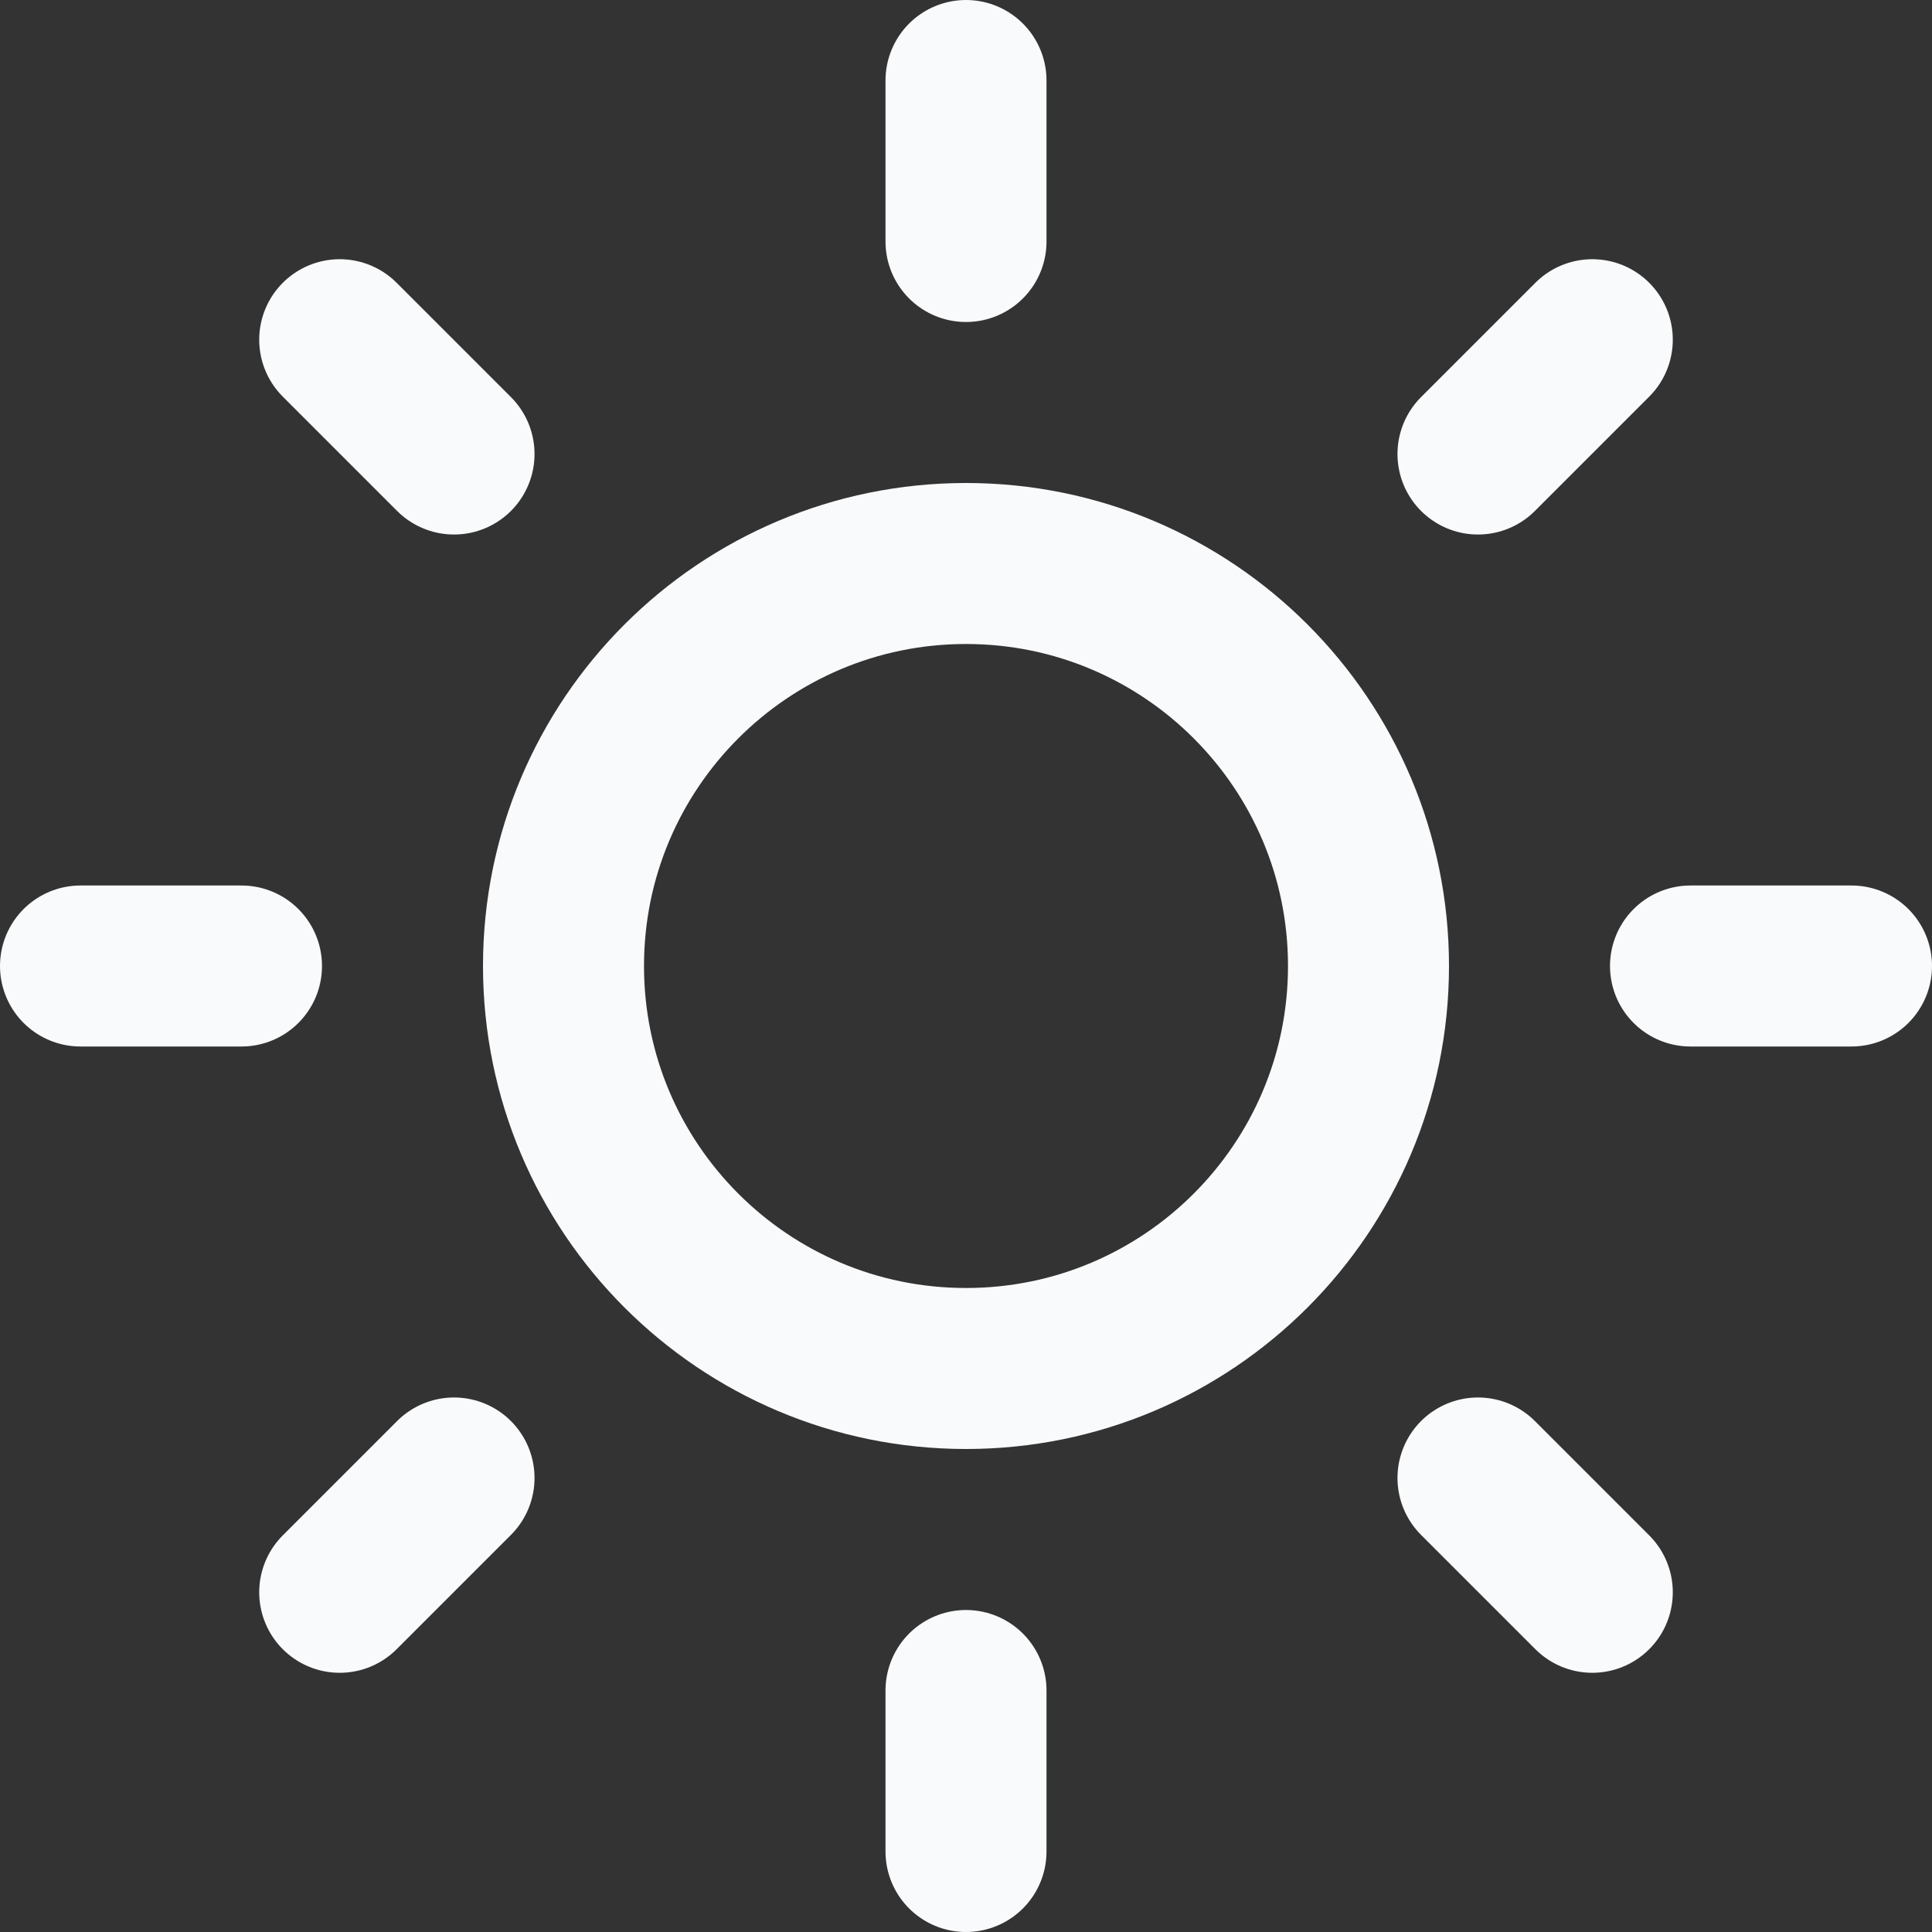 <svg width="24" height="24" viewBox="0 0 24 24" fill="none" xmlns="http://www.w3.org/2000/svg" color="#00c16c">
  <rect x="0" y="0" width="24" height="24" fill="#333333" stroke="none"/>
  <path d="M12 17C14.761 17 17 14.761 17 12C17 9.239 14.761 7 12 7C9.239 7 7 9.239 7 12C7 14.761 9.239 17 12 17Z" stroke="#F9FAFB" stroke-width="2" stroke-linecap="round" stroke-linejoin="round"></path>
  <path d="M12 1V3" stroke="#F9FAFB" stroke-width="2" stroke-linecap="round" stroke-linejoin="round"></path>
  <path d="M12 21V23" stroke="#F9FAFB" stroke-width="2" stroke-linecap="round" stroke-linejoin="round"></path>
  <path d="M4.22 4.22L5.64 5.64" stroke="#F9FAFB" stroke-width="2" stroke-linecap="round" stroke-linejoin="round"></path>
  <path d="M18.36 18.36L19.78 19.78" stroke="#F9FAFB" stroke-width="2" stroke-linecap="round" stroke-linejoin="round"></path>
  <path d="M1 12H3" stroke="#F9FAFB" stroke-width="2" stroke-linecap="round" stroke-linejoin="round"></path>
  <path d="M21 12H23" stroke="#F9FAFB" stroke-width="2" stroke-linecap="round" stroke-linejoin="round"></path>
  <path d="M4.22 19.78L5.64 18.36" stroke="#F9FAFB" stroke-width="2" stroke-linecap="round" stroke-linejoin="round"></path>
  <path d="M18.36 5.64L19.78 4.22" stroke="#F9FAFB" stroke-width="2" stroke-linecap="round" stroke-linejoin="round"></path>
</svg>